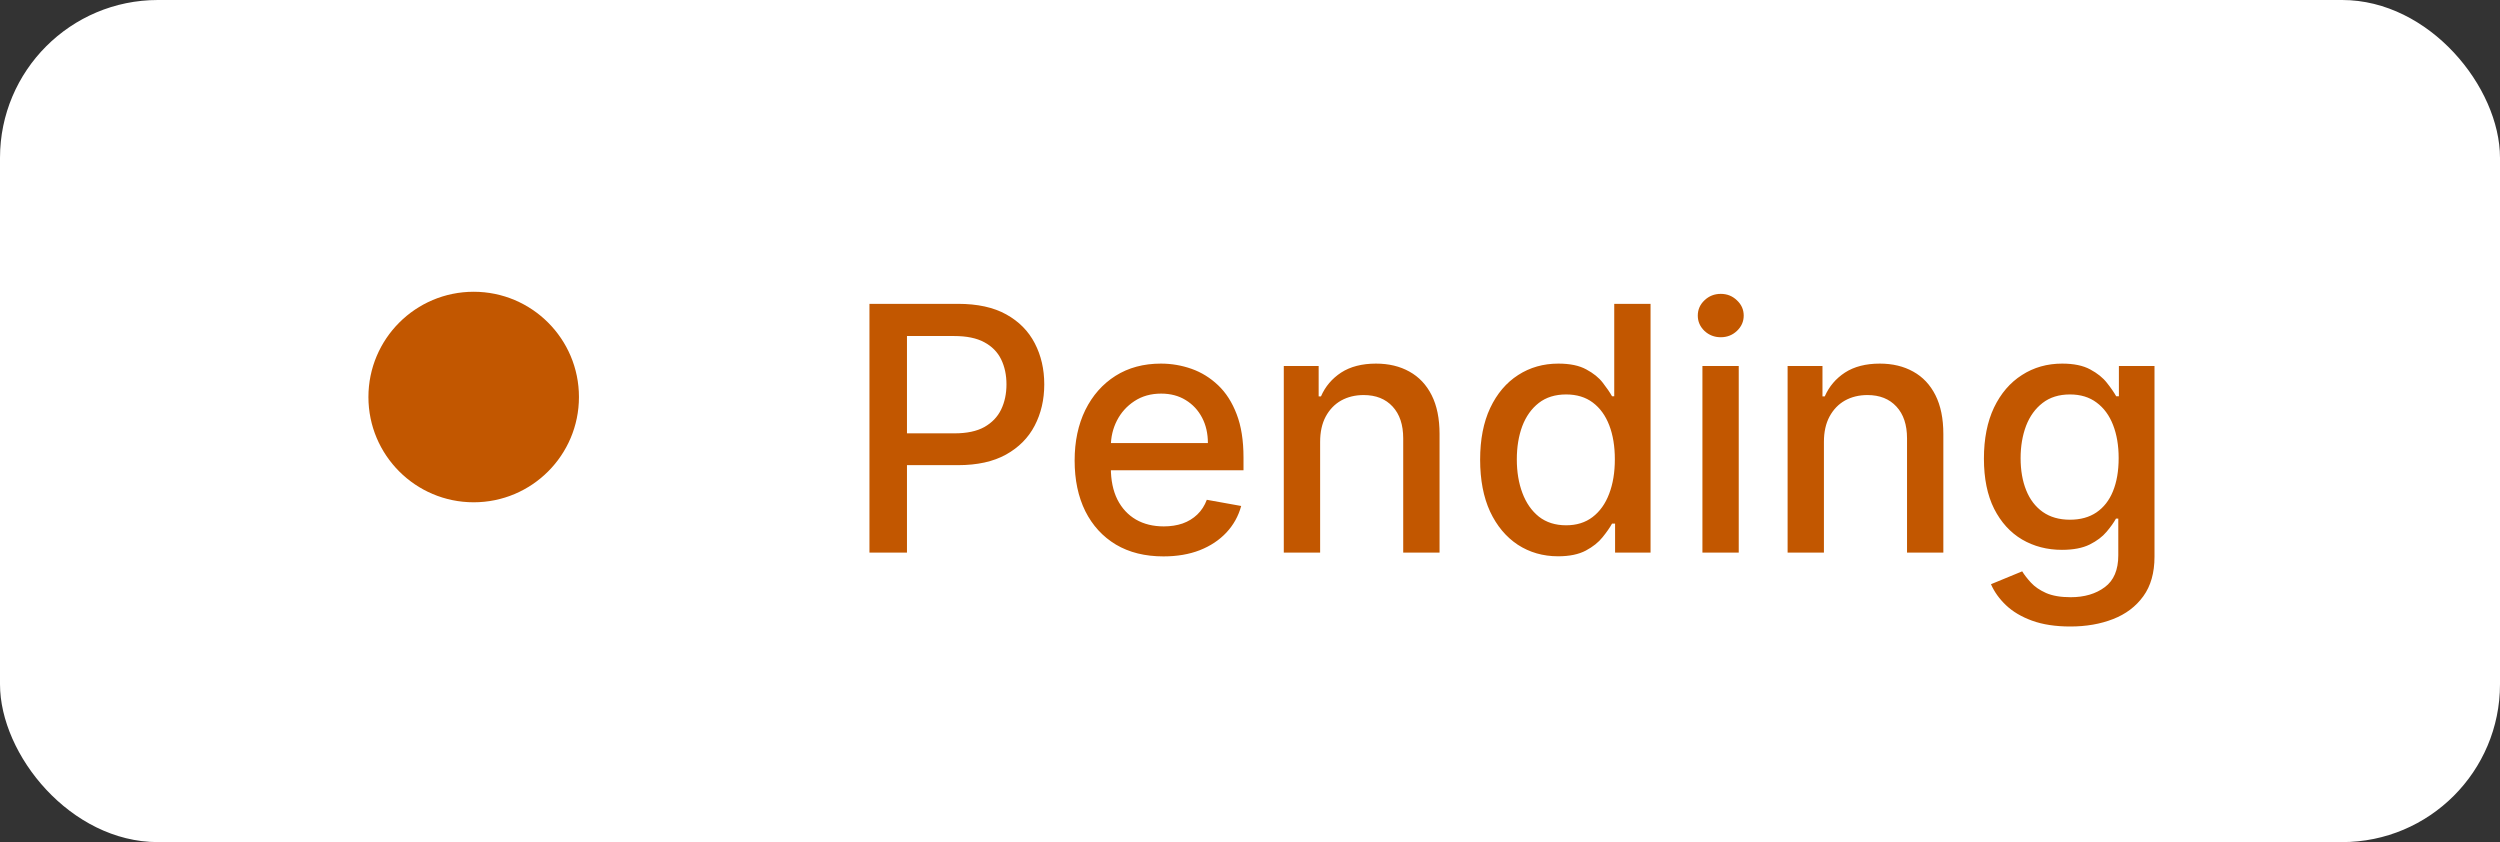 <svg width="95" height="32" viewBox="0 0 95 32" fill="none" xmlns="http://www.w3.org/2000/svg">
<rect x="0" y="0" width="95" height="32" fill="#333333" stroke="none"/>
<rect width="95" height="32" rx="6" fill="white"/>
<circle cx="18" cy="15.087" r="4" fill="#C25700"/>
<path d="M33.039 21V11.546H36.409C37.144 11.546 37.754 11.679 38.237 11.947C38.72 12.215 39.082 12.581 39.322 13.046C39.562 13.508 39.682 14.028 39.682 14.606C39.682 15.188 39.56 15.711 39.317 16.176C39.077 16.637 38.714 17.004 38.228 17.274C37.744 17.542 37.137 17.676 36.404 17.676H34.087V16.467H36.275C36.74 16.467 37.117 16.387 37.406 16.227C37.695 16.063 37.908 15.842 38.043 15.562C38.178 15.282 38.246 14.963 38.246 14.606C38.246 14.249 38.178 13.932 38.043 13.655C37.908 13.378 37.694 13.161 37.401 13.004C37.112 12.847 36.73 12.769 36.256 12.769H34.465V21H33.039ZM44.211 21.143C43.512 21.143 42.91 20.994 42.406 20.695C41.904 20.394 41.516 19.971 41.242 19.426C40.971 18.878 40.836 18.236 40.836 17.501C40.836 16.774 40.971 16.134 41.242 15.58C41.516 15.026 41.898 14.594 42.387 14.283C42.88 13.972 43.455 13.817 44.114 13.817C44.514 13.817 44.901 13.883 45.277 14.015C45.653 14.148 45.989 14.355 46.288 14.639C46.587 14.922 46.822 15.289 46.994 15.742C47.167 16.191 47.253 16.738 47.253 17.381V17.87H41.616V16.836H45.9C45.9 16.473 45.826 16.151 45.679 15.871C45.531 15.588 45.323 15.365 45.055 15.202C44.791 15.039 44.48 14.957 44.123 14.957C43.735 14.957 43.397 15.052 43.107 15.243C42.821 15.431 42.599 15.677 42.443 15.982C42.289 16.284 42.212 16.611 42.212 16.965V17.773C42.212 18.247 42.295 18.65 42.461 18.983C42.63 19.315 42.866 19.569 43.167 19.744C43.469 19.917 43.821 20.003 44.224 20.003C44.486 20.003 44.725 19.966 44.94 19.892C45.155 19.815 45.342 19.701 45.499 19.55C45.656 19.4 45.776 19.213 45.859 18.992L47.165 19.227C47.06 19.612 46.873 19.949 46.602 20.238C46.334 20.524 45.997 20.748 45.591 20.908C45.188 21.065 44.728 21.143 44.211 21.143ZM50.165 16.79V21H48.784V13.909H50.109V15.063H50.197C50.36 14.688 50.616 14.386 50.963 14.158C51.314 13.931 51.756 13.817 52.288 13.817C52.772 13.817 53.195 13.918 53.558 14.121C53.921 14.322 54.203 14.62 54.403 15.017C54.603 15.414 54.703 15.905 54.703 16.49V21H53.322V16.656C53.322 16.142 53.188 15.74 52.921 15.451C52.653 15.159 52.285 15.012 51.817 15.012C51.497 15.012 51.213 15.082 50.963 15.22C50.717 15.359 50.522 15.562 50.377 15.829C50.236 16.094 50.165 16.414 50.165 16.79ZM59.208 21.139C58.636 21.139 58.125 20.992 57.676 20.7C57.229 20.404 56.879 19.984 56.623 19.44C56.371 18.892 56.245 18.235 56.245 17.468C56.245 16.702 56.372 16.047 56.628 15.502C56.886 14.957 57.24 14.54 57.69 14.251C58.139 13.961 58.648 13.817 59.218 13.817C59.658 13.817 60.012 13.891 60.279 14.038C60.55 14.183 60.76 14.352 60.907 14.546C61.058 14.74 61.175 14.911 61.258 15.059H61.341V11.546H62.721V21H61.373V19.897H61.258C61.175 20.047 61.055 20.22 60.898 20.414C60.744 20.608 60.532 20.777 60.261 20.922C59.99 21.066 59.639 21.139 59.208 21.139ZM59.513 19.961C59.91 19.961 60.245 19.857 60.519 19.647C60.796 19.435 61.006 19.141 61.147 18.766C61.292 18.39 61.364 17.953 61.364 17.454C61.364 16.962 61.294 16.531 61.152 16.162C61.01 15.793 60.803 15.505 60.529 15.299C60.255 15.092 59.916 14.989 59.513 14.989C59.098 14.989 58.751 15.097 58.474 15.312C58.197 15.528 57.988 15.822 57.846 16.194C57.708 16.567 57.639 16.987 57.639 17.454C57.639 17.928 57.709 18.355 57.851 18.733C57.993 19.112 58.202 19.412 58.479 19.634C58.759 19.852 59.104 19.961 59.513 19.961ZM64.692 21V13.909H66.072V21H64.692ZM65.389 12.815C65.149 12.815 64.942 12.735 64.77 12.575C64.601 12.412 64.516 12.218 64.516 11.993C64.516 11.765 64.601 11.572 64.77 11.412C64.942 11.248 65.149 11.167 65.389 11.167C65.629 11.167 65.833 11.248 66.003 11.412C66.175 11.572 66.261 11.765 66.261 11.993C66.261 12.218 66.175 12.412 66.003 12.575C65.833 12.735 65.629 12.815 65.389 12.815ZM69.309 16.79V21H67.929V13.909H69.254V15.063H69.341C69.505 14.688 69.76 14.386 70.108 14.158C70.459 13.931 70.9 13.817 71.433 13.817C71.916 13.817 72.339 13.918 72.702 14.121C73.066 14.322 73.347 14.62 73.547 15.017C73.747 15.414 73.847 15.905 73.847 16.49V21H72.467V16.656C72.467 16.142 72.333 15.74 72.065 15.451C71.797 15.159 71.43 15.012 70.962 15.012C70.642 15.012 70.357 15.082 70.108 15.22C69.862 15.359 69.666 15.562 69.522 15.829C69.38 16.094 69.309 16.414 69.309 16.79ZM78.671 23.807C78.108 23.807 77.624 23.733 77.217 23.585C76.814 23.438 76.485 23.242 76.229 22.999C75.974 22.756 75.783 22.49 75.657 22.2L76.843 21.711C76.926 21.846 77.037 21.989 77.176 22.14C77.317 22.294 77.508 22.425 77.748 22.533C77.991 22.64 78.304 22.694 78.685 22.694C79.209 22.694 79.641 22.567 79.983 22.311C80.324 22.059 80.495 21.655 80.495 21.102V19.707H80.407C80.324 19.858 80.204 20.026 80.047 20.211C79.893 20.395 79.681 20.555 79.41 20.691C79.139 20.826 78.787 20.894 78.353 20.894C77.793 20.894 77.288 20.763 76.839 20.501C76.392 20.237 76.038 19.847 75.777 19.334C75.518 18.816 75.389 18.181 75.389 17.427C75.389 16.673 75.517 16.026 75.772 15.488C76.031 14.949 76.385 14.537 76.834 14.251C77.283 13.961 77.793 13.817 78.362 13.817C78.802 13.817 79.158 13.891 79.428 14.038C79.699 14.183 79.91 14.352 80.061 14.546C80.215 14.74 80.333 14.911 80.416 15.059H80.518V13.909H81.871V21.157C81.871 21.766 81.729 22.267 81.446 22.657C81.163 23.048 80.78 23.337 80.296 23.525C79.816 23.713 79.275 23.807 78.671 23.807ZM78.658 19.749C79.055 19.749 79.39 19.657 79.664 19.472C79.941 19.284 80.15 19.017 80.292 18.669C80.436 18.318 80.509 17.898 80.509 17.408C80.509 16.931 80.438 16.511 80.296 16.148C80.155 15.785 79.947 15.502 79.673 15.299C79.399 15.092 79.061 14.989 78.658 14.989C78.242 14.989 77.896 15.097 77.619 15.312C77.342 15.525 77.133 15.814 76.991 16.18C76.853 16.547 76.783 16.956 76.783 17.408C76.783 17.873 76.854 18.281 76.996 18.632C77.137 18.983 77.347 19.256 77.624 19.453C77.904 19.65 78.248 19.749 78.658 19.749Z" fill="#C25700"/>
</svg>
